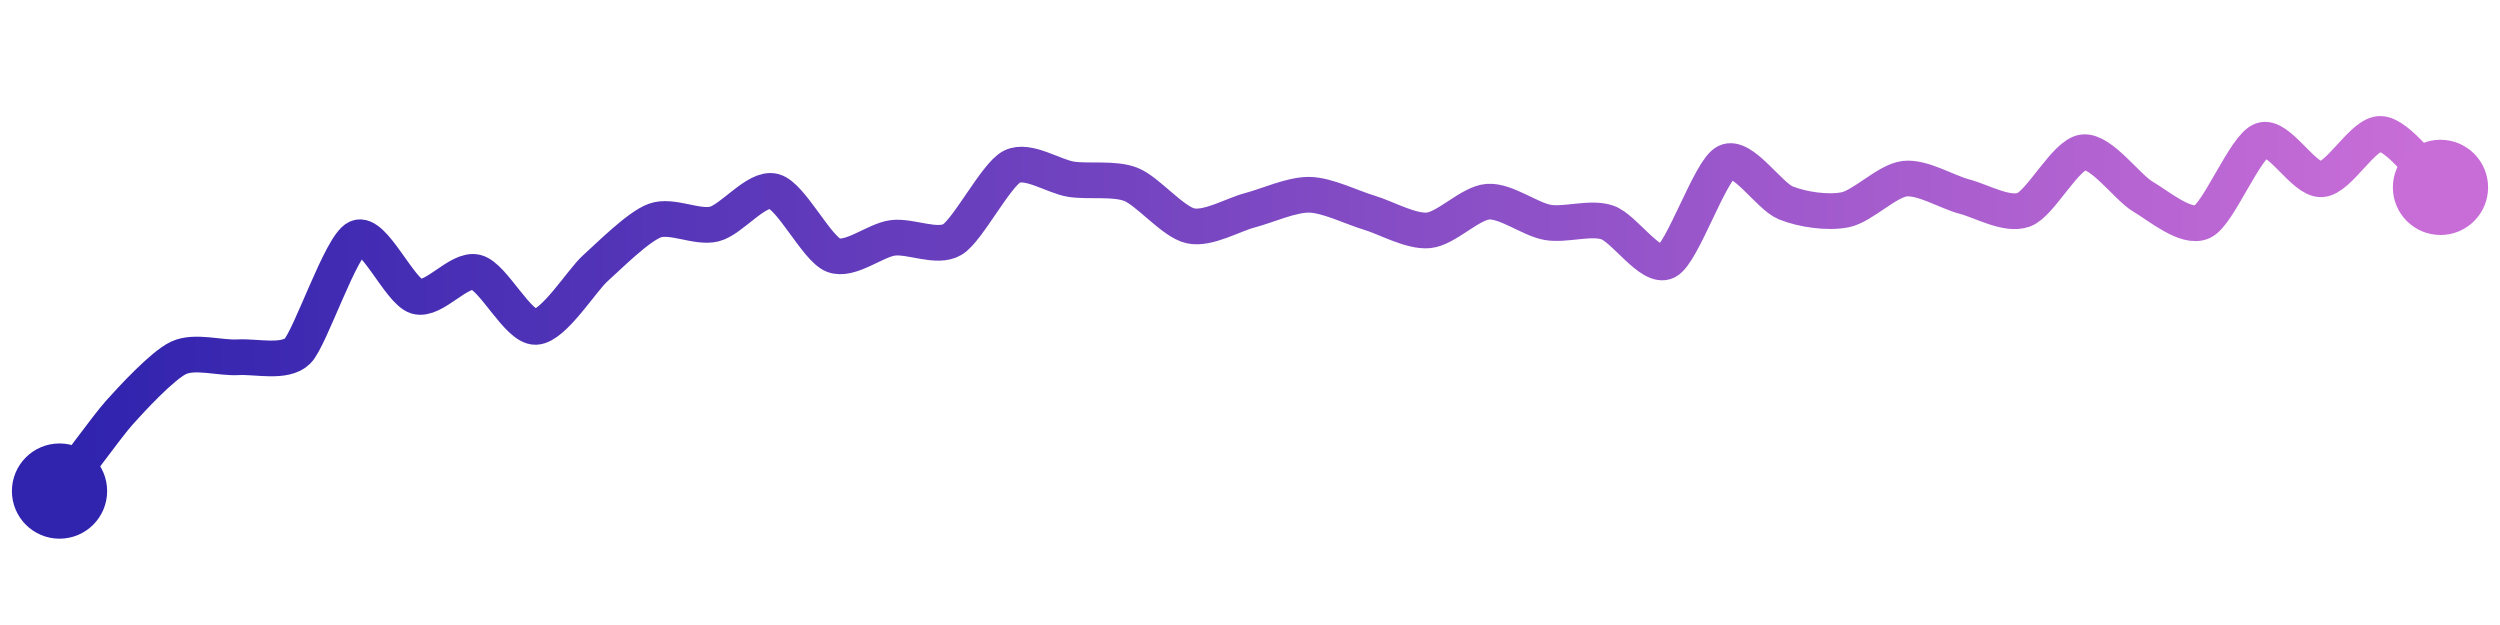 <svg width="200" height="50" viewBox="0 0 210 50" xmlns="http://www.w3.org/2000/svg">
    <defs>
        <linearGradient x1="0%" y1="0%" x2="100%" y2="0%" id="a">
            <stop stop-color="#3023AE" offset="0%"/>
            <stop stop-color="#C86DD7" offset="100%"/>
        </linearGradient>
    </defs>
    <path stroke="url(#a)"
          stroke-width="3"
          stroke-linejoin="round"
          stroke-linecap="round"
          d="M5 40 C 5.91 38.81, 9 34.56, 10 33.44 S 13.64 29.45, 15 28.81 S 18.5 28.85, 20 28.76 S 23.94 29.29, 25 28.23 S 28.64 19.35, 30 18.73 S 33.56 23.23, 35 23.65 S 38.55 21.25, 40 21.62 S 43.5 26.26, 45 26.21 S 48.88 22.29, 50 21.29 S 53.59 17.8, 55 17.28 S 58.54 17.93, 60 17.57 S 63.55 14.44, 65 14.82 S 68.6 19.63, 70 20.18 S 73.51 18.92, 75 18.73 S 78.71 19.64, 80 18.87 S 83.66 13.43, 85 12.75 S 88.52 13.59, 90 13.81 S 93.6 13.69, 95 14.24 S 98.53 17.4, 100 17.72 S 103.55 16.79, 105 16.41 S 108.5 15.08, 110 15.11 S 113.56 16.18, 115 16.61 S 118.51 18.24, 120 18.1 S 123.5 15.79, 125 15.69 S 128.52 17.17, 130 17.43 S 133.57 16.96, 135 17.43 S 138.66 21.39, 140 20.71 S 143.65 13.02, 145 12.36 S 148.61 15.23, 150 15.79 S 153.53 16.67, 155 16.37 S 158.51 13.93, 160 13.76 S 163.55 14.88, 165 15.26 S 168.59 16.89, 170 16.37 S 173.51 11.71, 175 11.54 S 178.7 14.5, 180 15.26 S 183.64 18.02, 185 17.38 S 188.59 11.03, 190 10.53 S 193.5 13.89, 195 13.81 S 198.5 9.9, 200 10 S 203.88 13.49, 205 14.49"
          fill="none"/>
    <circle r="4" cx="5" cy="40" fill="#3023AE"/>
    <circle r="4" cx="205" cy="14.49" fill="#C86DD7"/>      
</svg>